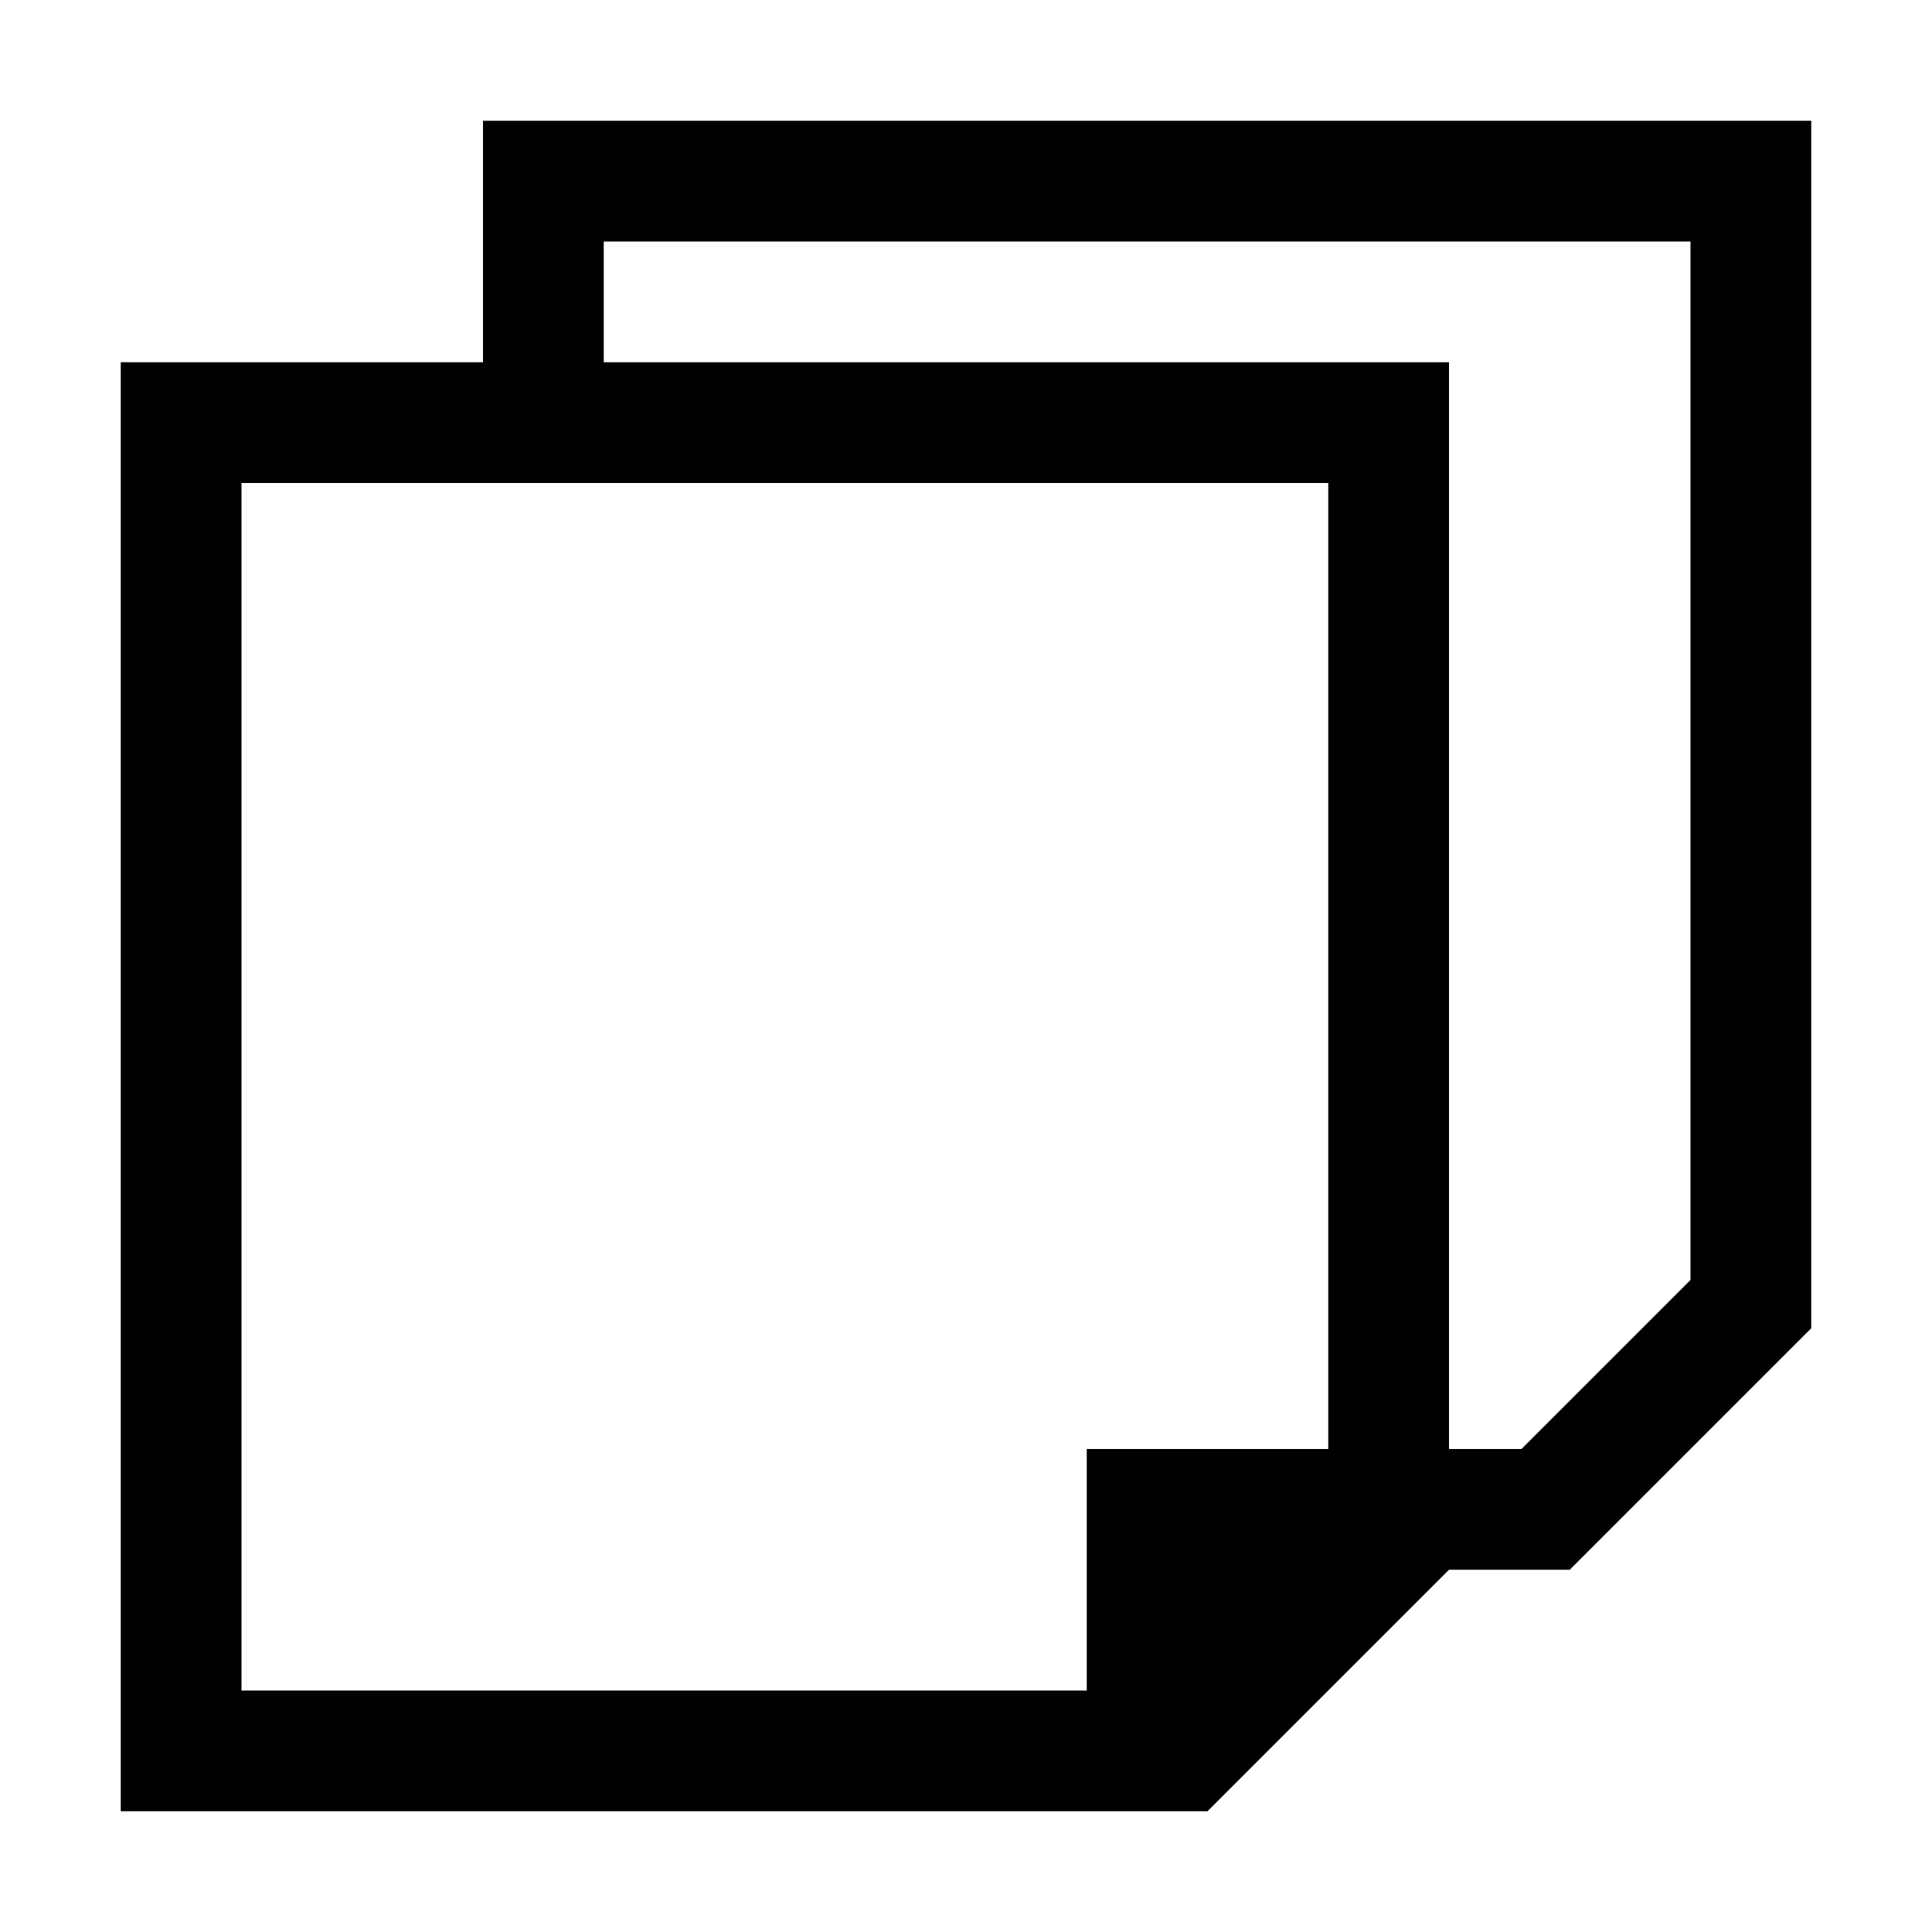<?xml version="1.0" encoding="utf-8"?>
<!-- Generator: Adobe Illustrator 21.1.0, SVG Export Plug-In . SVG Version: 6.00 Build 0)  -->
<svg version="1.2" baseProfile="tiny" id="edit-copy"
	 xmlns="http://www.w3.org/2000/svg" xmlns:xlink="http://www.w3.org/1999/xlink" x="0px" y="0px" viewBox="0 0 16 16"
	 overflow="scroll" xml:space="preserve">
<path d="M12,3H1v12h9l2-2V3z M11,12H9v2H2V4h9V12z M15,1v10l-2,2h-1v-1h0.6l1.4-1.4V2H5v1H4V1H15z"/>
</svg>
